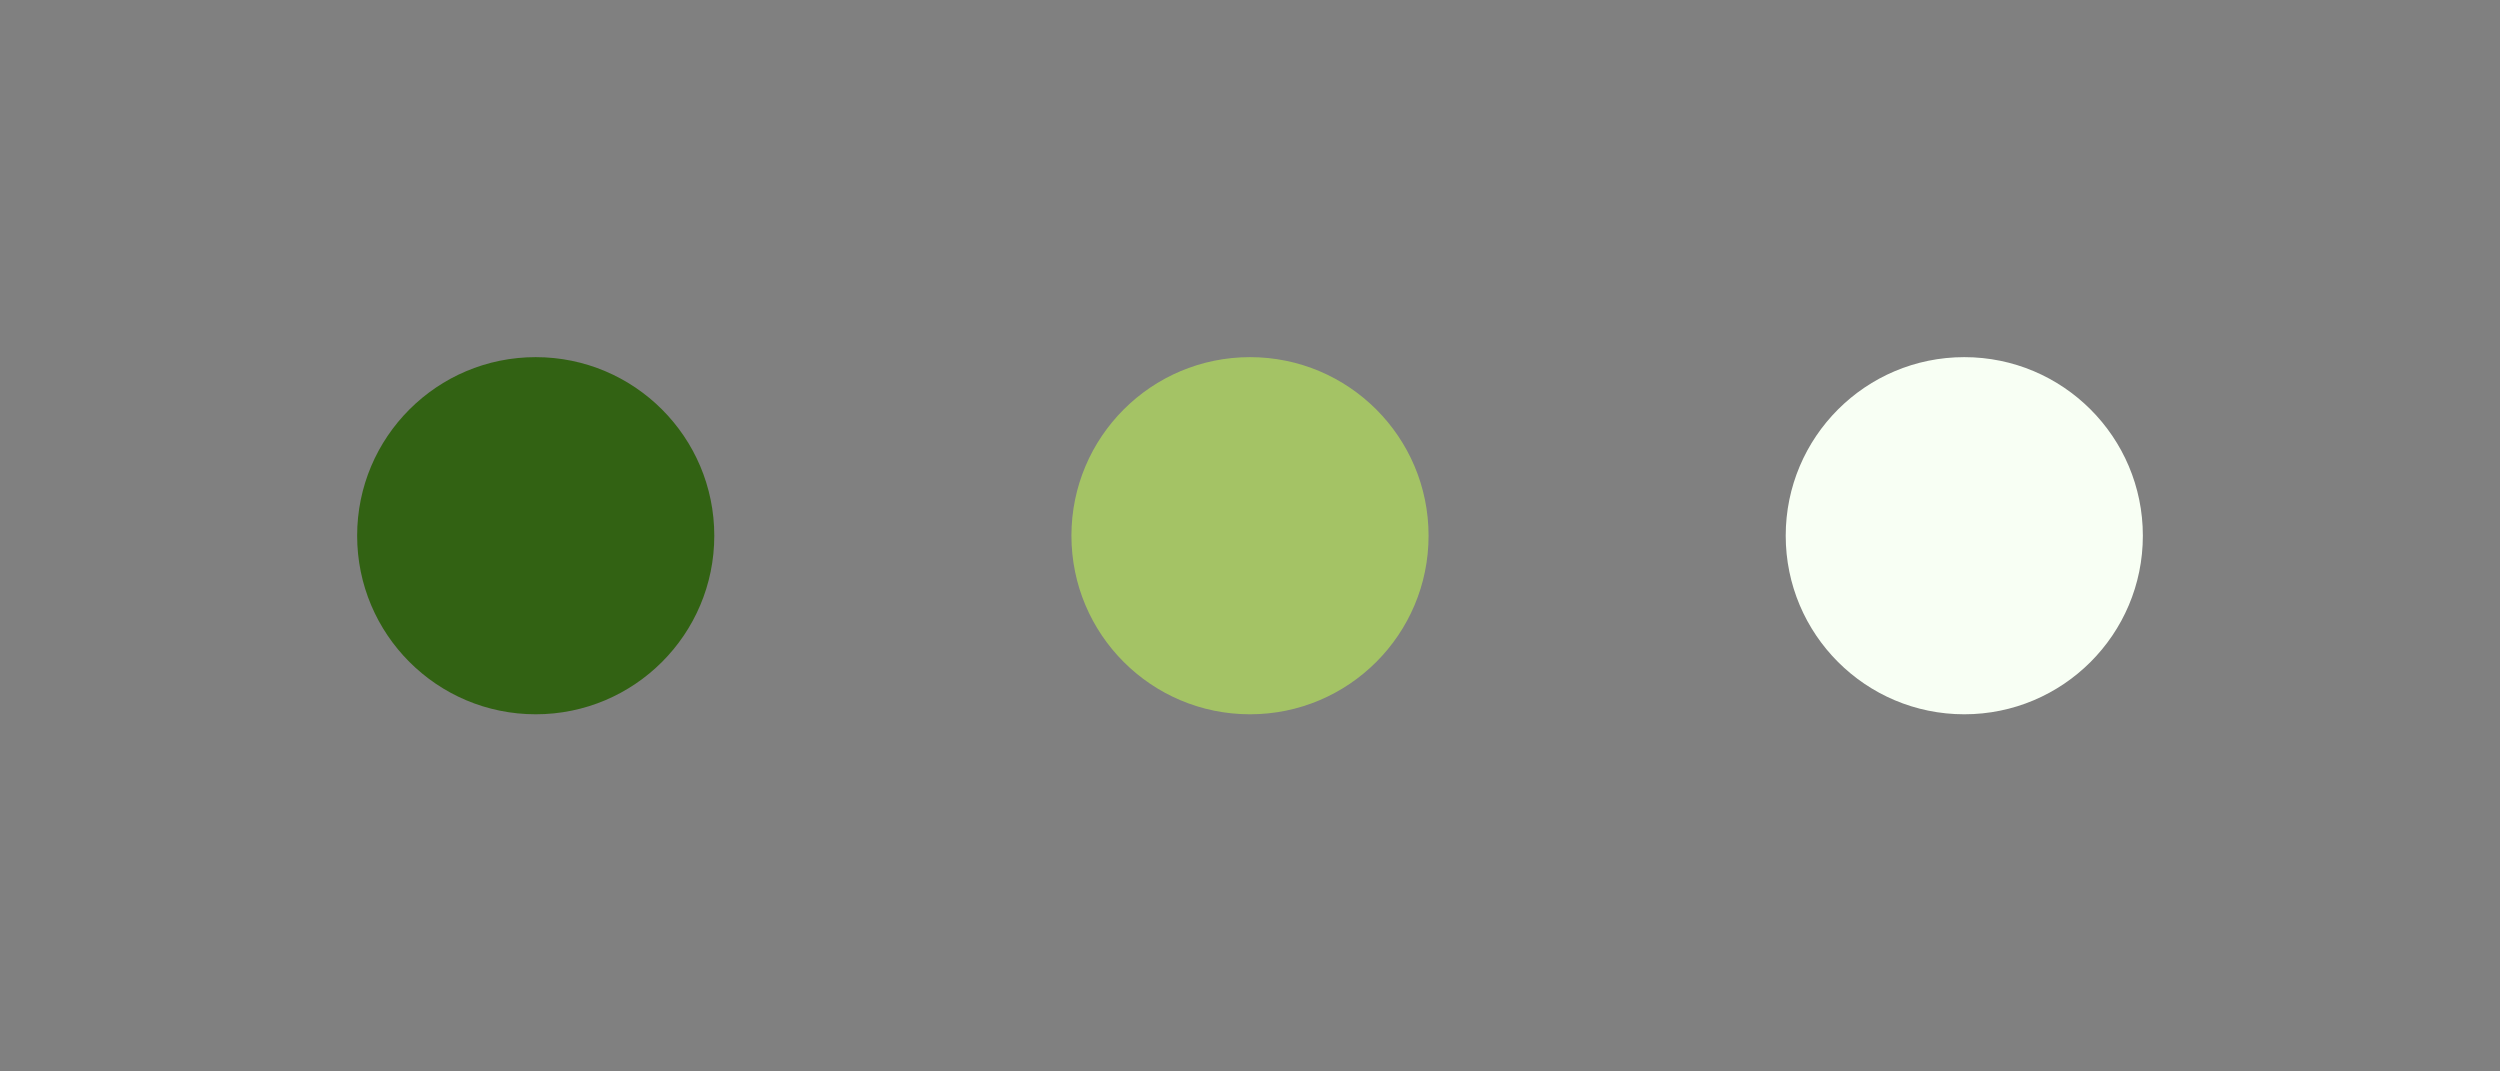 <svg width="70" height="30" viewBox="0 0 70 30" fill="none" xmlns="http://www.w3.org/2000/svg">
<rect x="0" y="0" width="70" height="30" fill="#808080" stroke="none"/>
<circle cx="15" cy="15" r="5" fill="#326213"/>
<circle cx="35" cy="15" r="5" fill="#A4C365"/>
<circle cx="55" cy="15" r="5" fill="#F8FFF4"/>
</svg>
